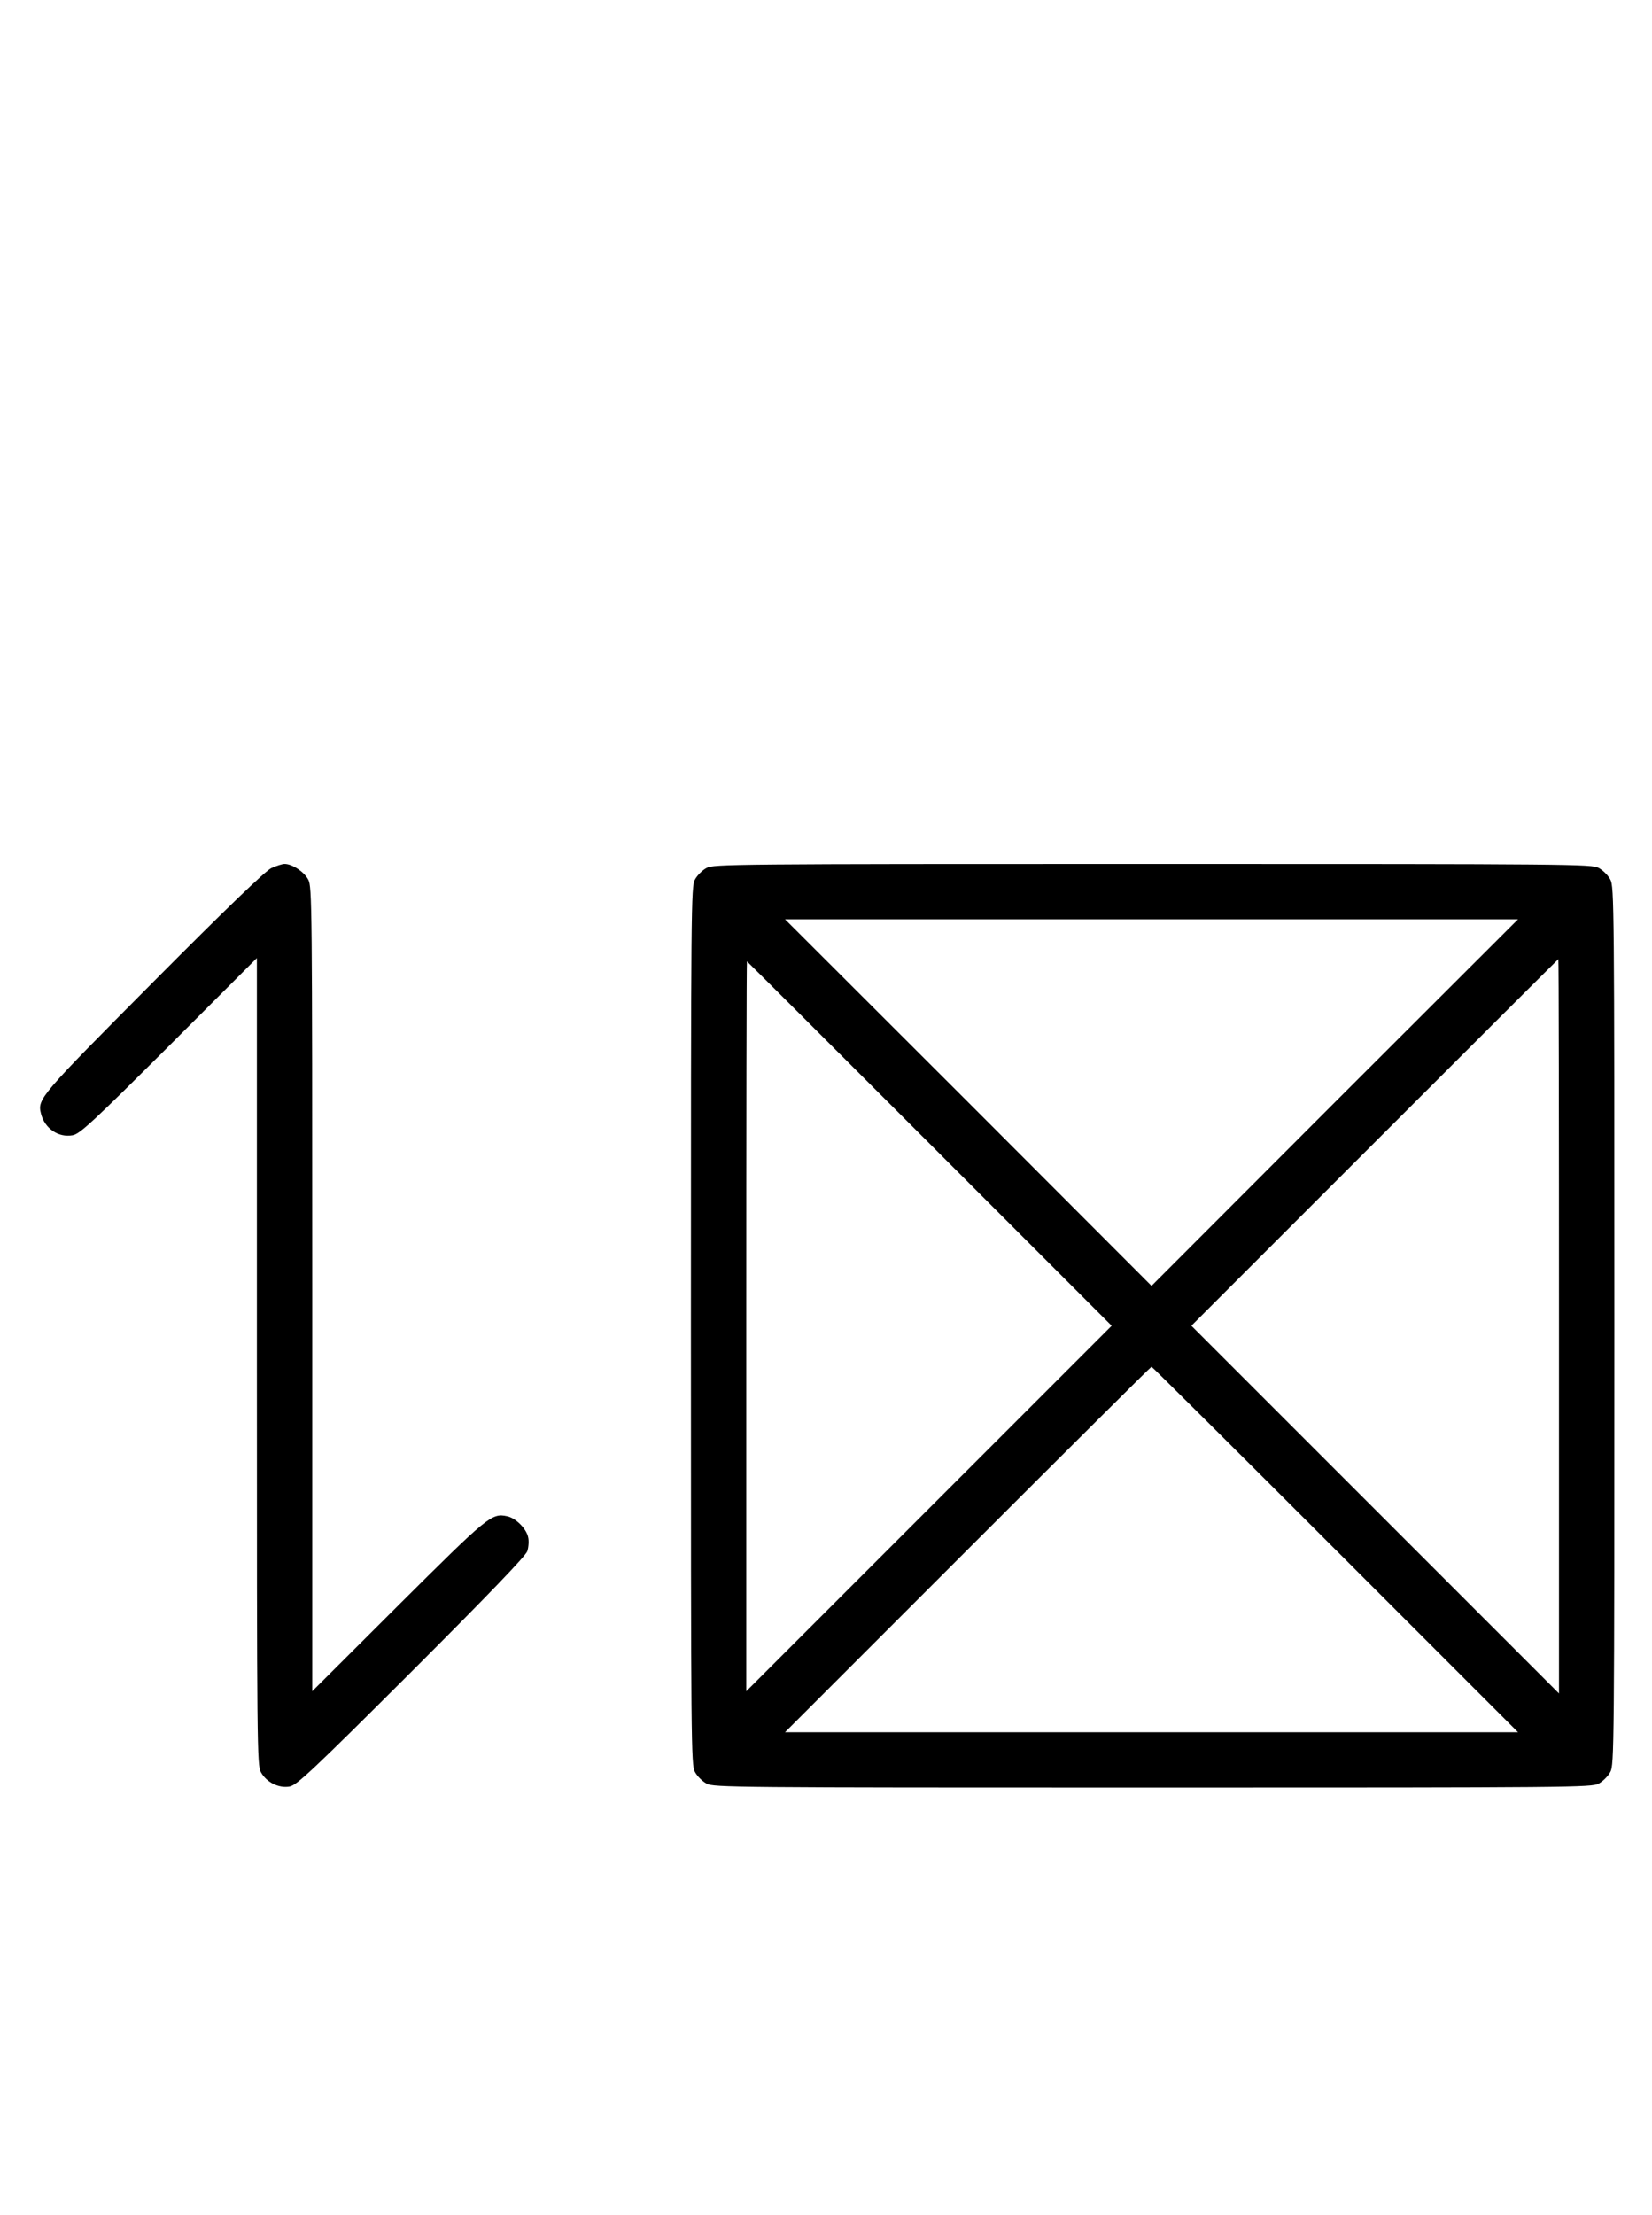 <?xml version="1.0" standalone="no"?>
<!DOCTYPE svg PUBLIC "-//W3C//DTD SVG 20010904//EN"
 "http://www.w3.org/TR/2001/REC-SVG-20010904/DTD/svg10.dtd">
<svg version="1.0" xmlns="http://www.w3.org/2000/svg"
 width="746pt" height="1000pt" viewBox="0 0 746 1000"
 preserveAspectRatio="xMidYMid meet">
<g transform="translate(0,1000) scale(0.1,-0.1)"
fill="#000000" stroke="none">
<path d="M1225 6081 c-27 -13 -201 -180 -531 -512 -513 -516 -526 -530 -509
-596 16 -67 79 -110 143 -98 32 5 92 61 435 403 l397 397 0 -1820 c0 -1749 1
-1822 18 -1855 25 -46 81 -74 130 -65 32 6 100 69 550 518 358 358 515 522
523 544 6 18 8 47 4 63 -8 39 -56 87 -95 95 -70 15 -85 2 -492 -403 l-388
-387 0 1815 c0 1739 -1 1817 -18 1849 -19 36 -73 71 -107 71 -11 0 -38 -9 -60
-19z"/>
<path d="M3191 6082 c-19 -10 -43 -34 -53 -53 -17 -32 -18 -115 -18 -2014 0
-1899 1 -1982 18 -2014 10 -19 34 -43 53 -53 32 -17 115 -18 2014 -18 1899 0
1982 1 2014 18 19 10 43 34 53 53 17 32 18 115 18 2014 0 1899 -1 1982 -18
2014 -10 19 -34 43 -53 53 -32 17 -115 18 -2014 18 -1899 0 -1982 -1 -2014
-18z m2836 -1059 l-827 -828 -827 828 -828 827 1655 0 1655 0 -828 -827z
m1013 -1010 l0 -1658 -830 830 -830 830 827 827 c456 456 829 828 830 828 2 0
3 -746 3 -1657z m-2842 824 l822 -822 -825 -825 -825 -825 0 1648 c0 906 1
1647 3 1647 1 0 372 -370 825 -823z m1832 -1832 l825 -825 -1655 0 -1655 0
825 825 c454 454 827 825 830 825 3 0 376 -371 830 -825z"/>
</g>
</svg>
